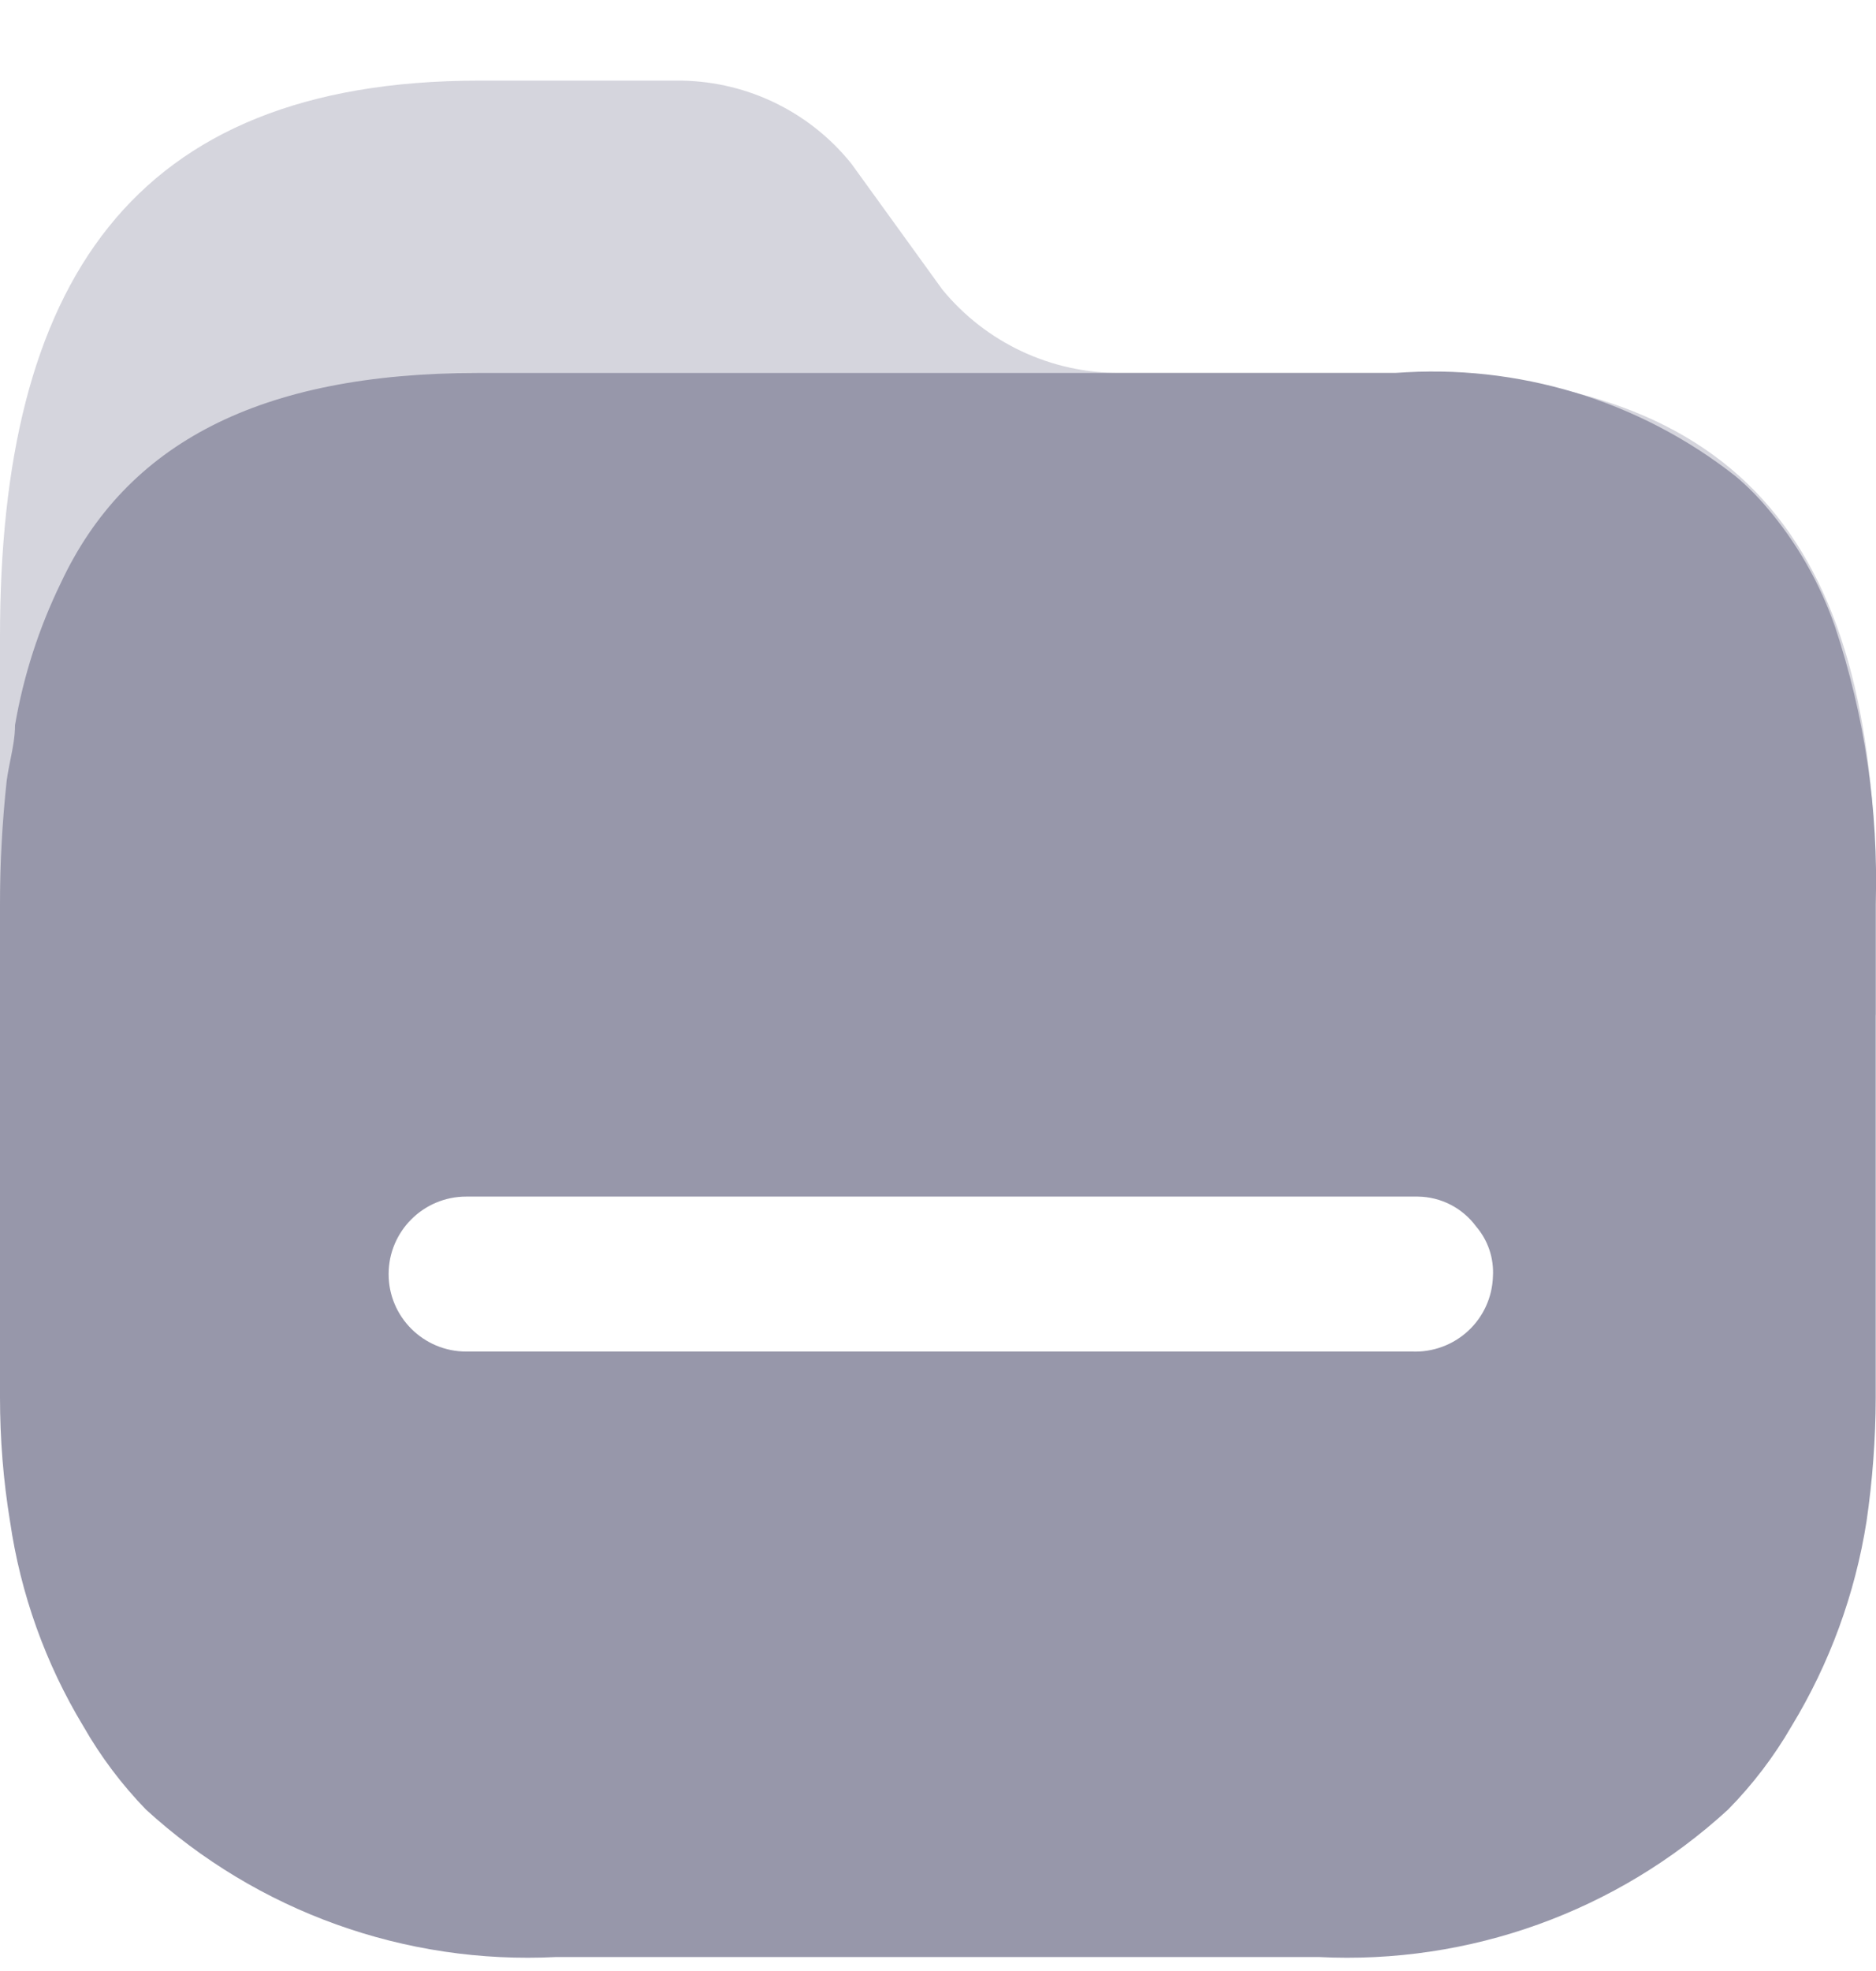 <svg width="20" height="21" viewBox="0 0 20 21" fill="none" xmlns="http://www.w3.org/2000/svg">
<path opacity="0.4" d="M14.884 3.973H11.941C11.208 3.978 10.512 3.652 10.047 3.086L9.078 1.746C8.621 1.175 7.925 0.848 7.193 0.859H5.113C1.378 0.859 1.05022e-05 3.051 1.05022e-05 6.777V10.806C-0.005 11.249 19.996 11.248 19.997 10.806V9.635C20.015 5.908 18.672 3.973 14.884 3.973Z" fill="#9797AA"/>
<path fill-rule="evenodd" clip-rule="evenodd" d="M18.832 5.402C19.152 5.776 19.399 6.207 19.561 6.671C19.88 7.626 20.027 8.629 19.997 9.635V14.888C19.996 15.33 19.963 15.772 19.899 16.21C19.777 16.983 19.506 17.724 19.099 18.393C18.912 18.716 18.685 19.014 18.423 19.28C17.238 20.367 15.665 20.933 14.057 20.851H5.931C4.32 20.933 2.745 20.367 1.556 19.28C1.297 19.013 1.073 18.715 0.889 18.393C0.485 17.725 0.219 16.982 0.107 16.21C0.035 15.773 -0 15.331 9.42692e-07 14.888V9.635C-0 9.196 0.024 8.758 0.071 8.321C0.081 8.245 0.096 8.17 0.111 8.095C0.136 7.971 0.16 7.849 0.16 7.727C0.25 7.201 0.415 6.69 0.649 6.21C1.343 4.728 2.765 3.974 5.095 3.974H14.875C16.18 3.873 17.475 4.265 18.503 5.074C18.622 5.174 18.732 5.284 18.832 5.402ZM4.97 14.4H15.036H15.053C15.274 14.409 15.49 14.33 15.652 14.18C15.814 14.03 15.909 13.822 15.916 13.601C15.928 13.407 15.864 13.216 15.738 13.069C15.592 12.87 15.362 12.752 15.116 12.749H4.97C4.514 12.749 4.143 13.119 4.143 13.575C4.143 14.03 4.514 14.4 4.97 14.4Z" fill="#9797AA"/>
</svg>
